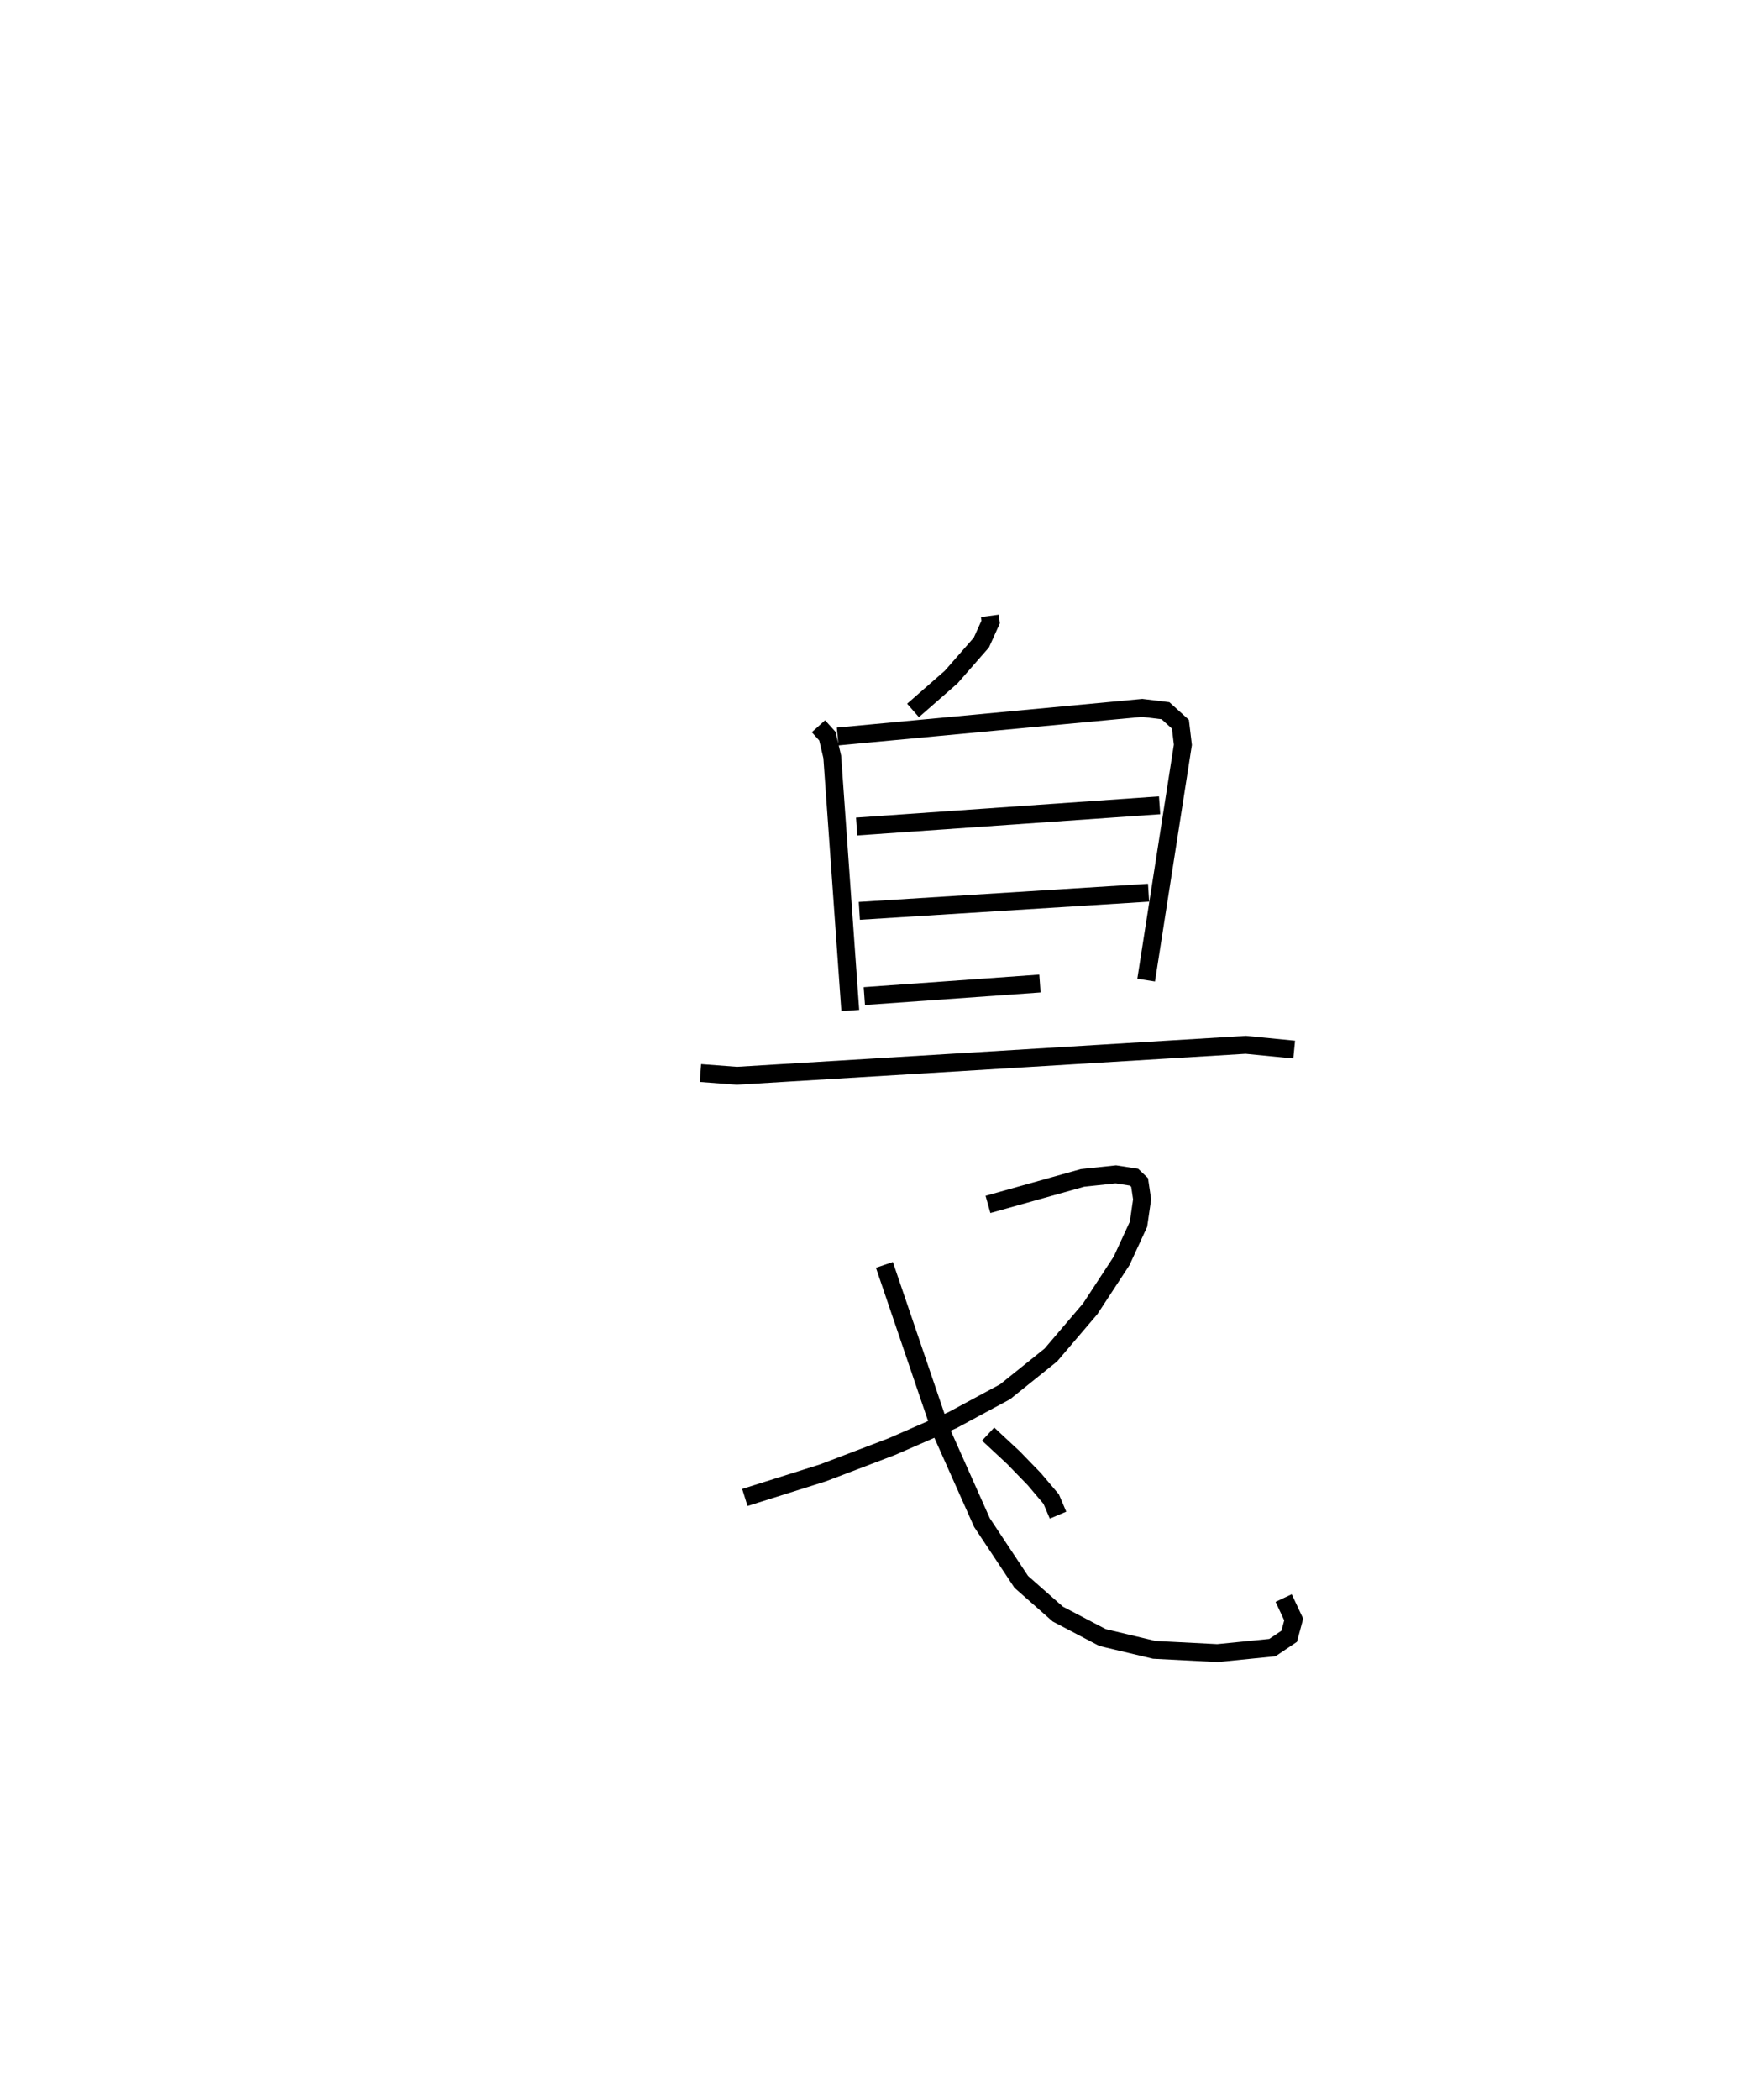 <?xml version="1.0" encoding="utf-8" ?>
<svg baseProfile="full" height="117.438" version="1.1" width="97.403" xmlns="http://www.w3.org/2000/svg" xmlns:ev="http://www.w3.org/2001/xml-events" xmlns:xlink="http://www.w3.org/1999/xlink"><defs /><rect fill="white" height="117.438" width="97.403" x="0" y="0" /><path d="M25,25 m0.0,0.0 m30.378,9.439 l0.046,0.341 -0.519,1.149 l-1.688,1.928 -2.137,1.87 m-5.29,0.884 l0.502,0.557 0.27,1.155 l1.008,14.184 m-0.706,-15.323 l17.038,-1.6 1.302,0.158 l0.836,0.756 0.138,1.151 l-2.055,13.158 m-16.197,-8.589 l16.95,-1.187 m-16.799,5.903 l16.181,-1.015 m-15.901,5.781 l9.824,-0.702 m-18.993,5.005 l2.037,0.154 28.471,-1.731 l2.709,0.267 m-17.131,8.657 l5.29,-1.483 1.864,-0.198 l1.019,0.159 0.31,0.295 l0.14,0.945 -0.202,1.389 l-0.943,2.046 -1.757,2.682 l-2.203,2.584 -2.561,2.057 l-2.949,1.589 -3.385,1.477 l-3.859,1.47 -4.366,1.374 m7.807,-13.005 l3.124,9.178 2.335,5.233 l2.199,3.315 2.043,1.8 l2.501,1.312 2.896,0.688 l3.535,0.182 3.073,-0.307 l0.941,-0.633 0.253,-0.939 l-0.563,-1.199 m-16.533,-9.169 l1.413,1.314 1.171,1.207 l0.944,1.115 0.382,0.897 " fill="none" stroke="black" stroke-width="1" /></svg>